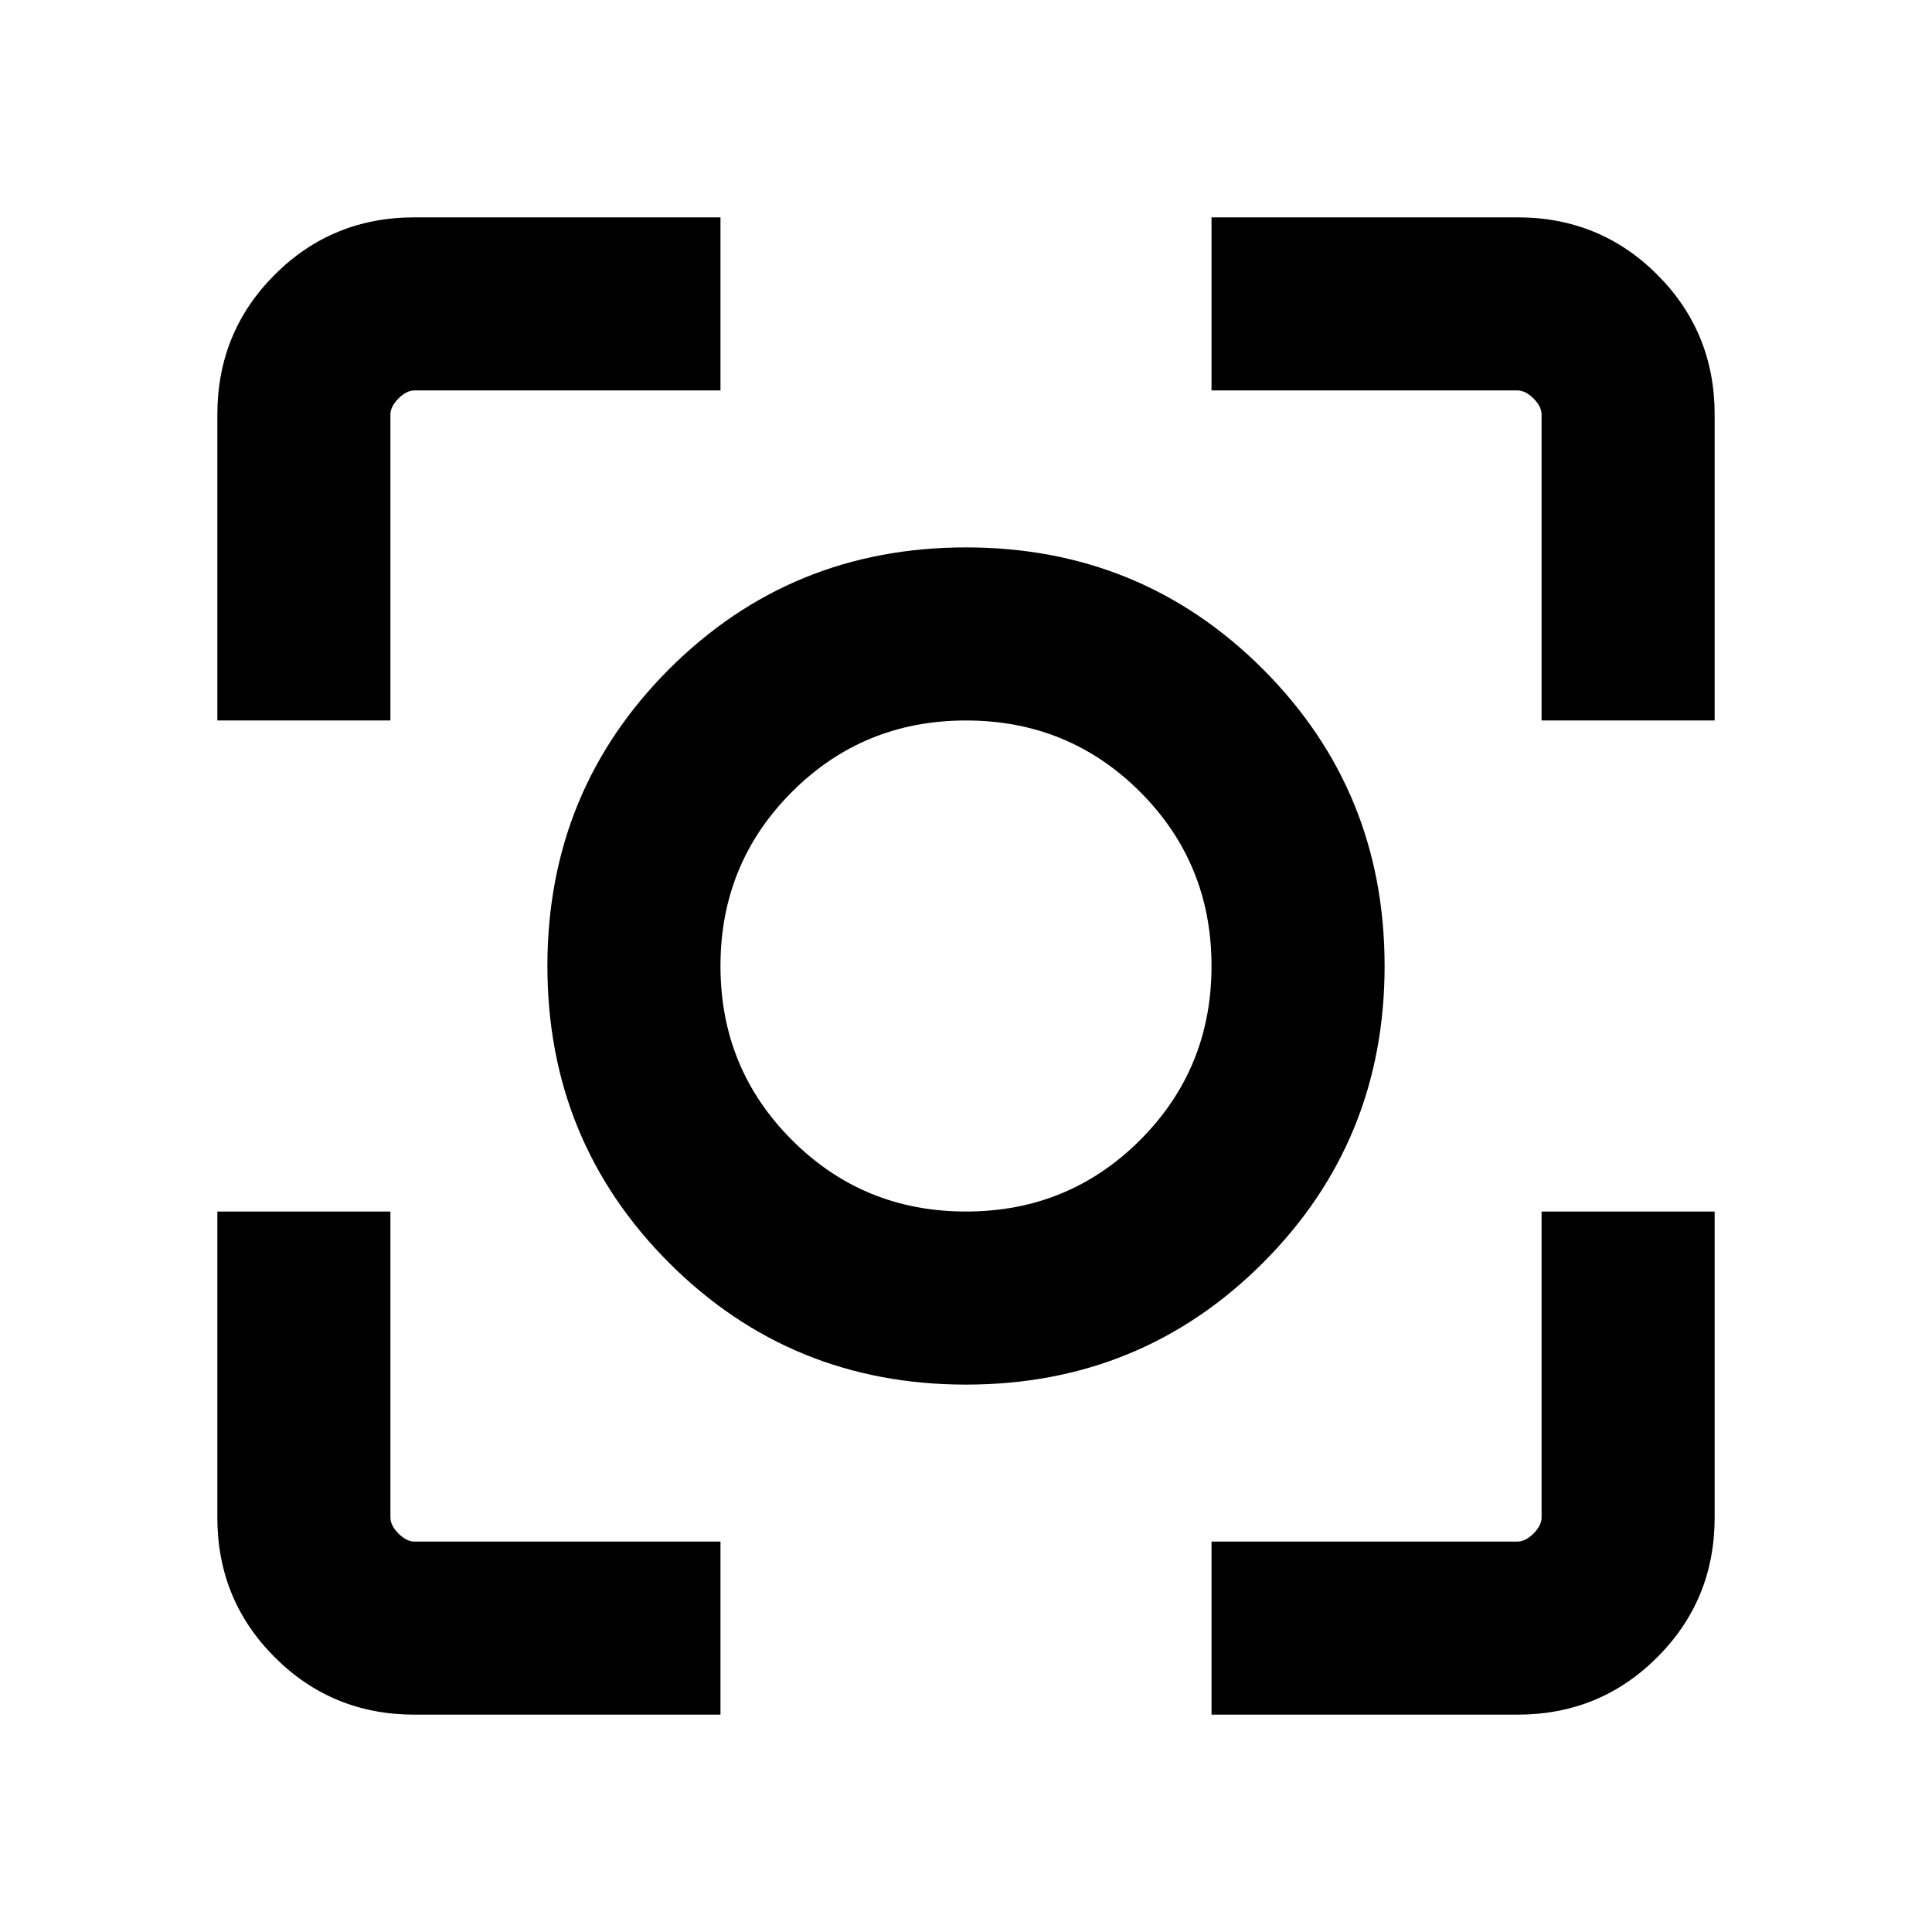 <svg xmlns="http://www.w3.org/2000/svg" height="24" width="24"><path d="M12 17.2Q9.825 17.2 8.312 15.688Q6.8 14.175 6.8 12Q6.8 9.825 8.312 8.312Q9.825 6.8 12 6.8Q14.175 6.8 15.688 8.312Q17.2 9.825 17.2 12Q17.2 14.175 15.688 15.688Q14.175 17.2 12 17.2ZM12 12Q12 12 12 12Q12 12 12 12Q12 12 12 12Q12 12 12 12Q12 12 12 12Q12 12 12 12Q12 12 12 12Q12 12 12 12ZM2.7 8.95V5.15Q2.7 4.125 3.413 3.412Q4.125 2.7 5.15 2.7H8.95V4.85H5.15Q5.05 4.85 4.95 4.95Q4.85 5.05 4.85 5.15V8.95ZM8.95 21.3H5.15Q4.125 21.3 3.413 20.587Q2.7 19.875 2.7 18.85V15.05H4.85V18.85Q4.85 18.95 4.95 19.05Q5.05 19.15 5.15 19.15H8.95ZM15.05 21.3V19.15H18.85Q18.95 19.15 19.05 19.05Q19.15 18.95 19.15 18.85V15.05H21.3V18.85Q21.3 19.875 20.587 20.587Q19.875 21.3 18.85 21.3ZM19.15 8.95V5.15Q19.15 5.05 19.05 4.95Q18.95 4.85 18.85 4.85H15.05V2.7H18.85Q19.875 2.7 20.587 3.412Q21.3 4.125 21.3 5.15V8.95ZM12 15.05Q13.275 15.05 14.163 14.162Q15.05 13.275 15.05 12Q15.05 10.725 14.163 9.837Q13.275 8.95 12 8.95Q10.725 8.95 9.838 9.837Q8.95 10.725 8.95 12Q8.95 13.275 9.838 14.162Q10.725 15.05 12 15.05Z"/></svg>